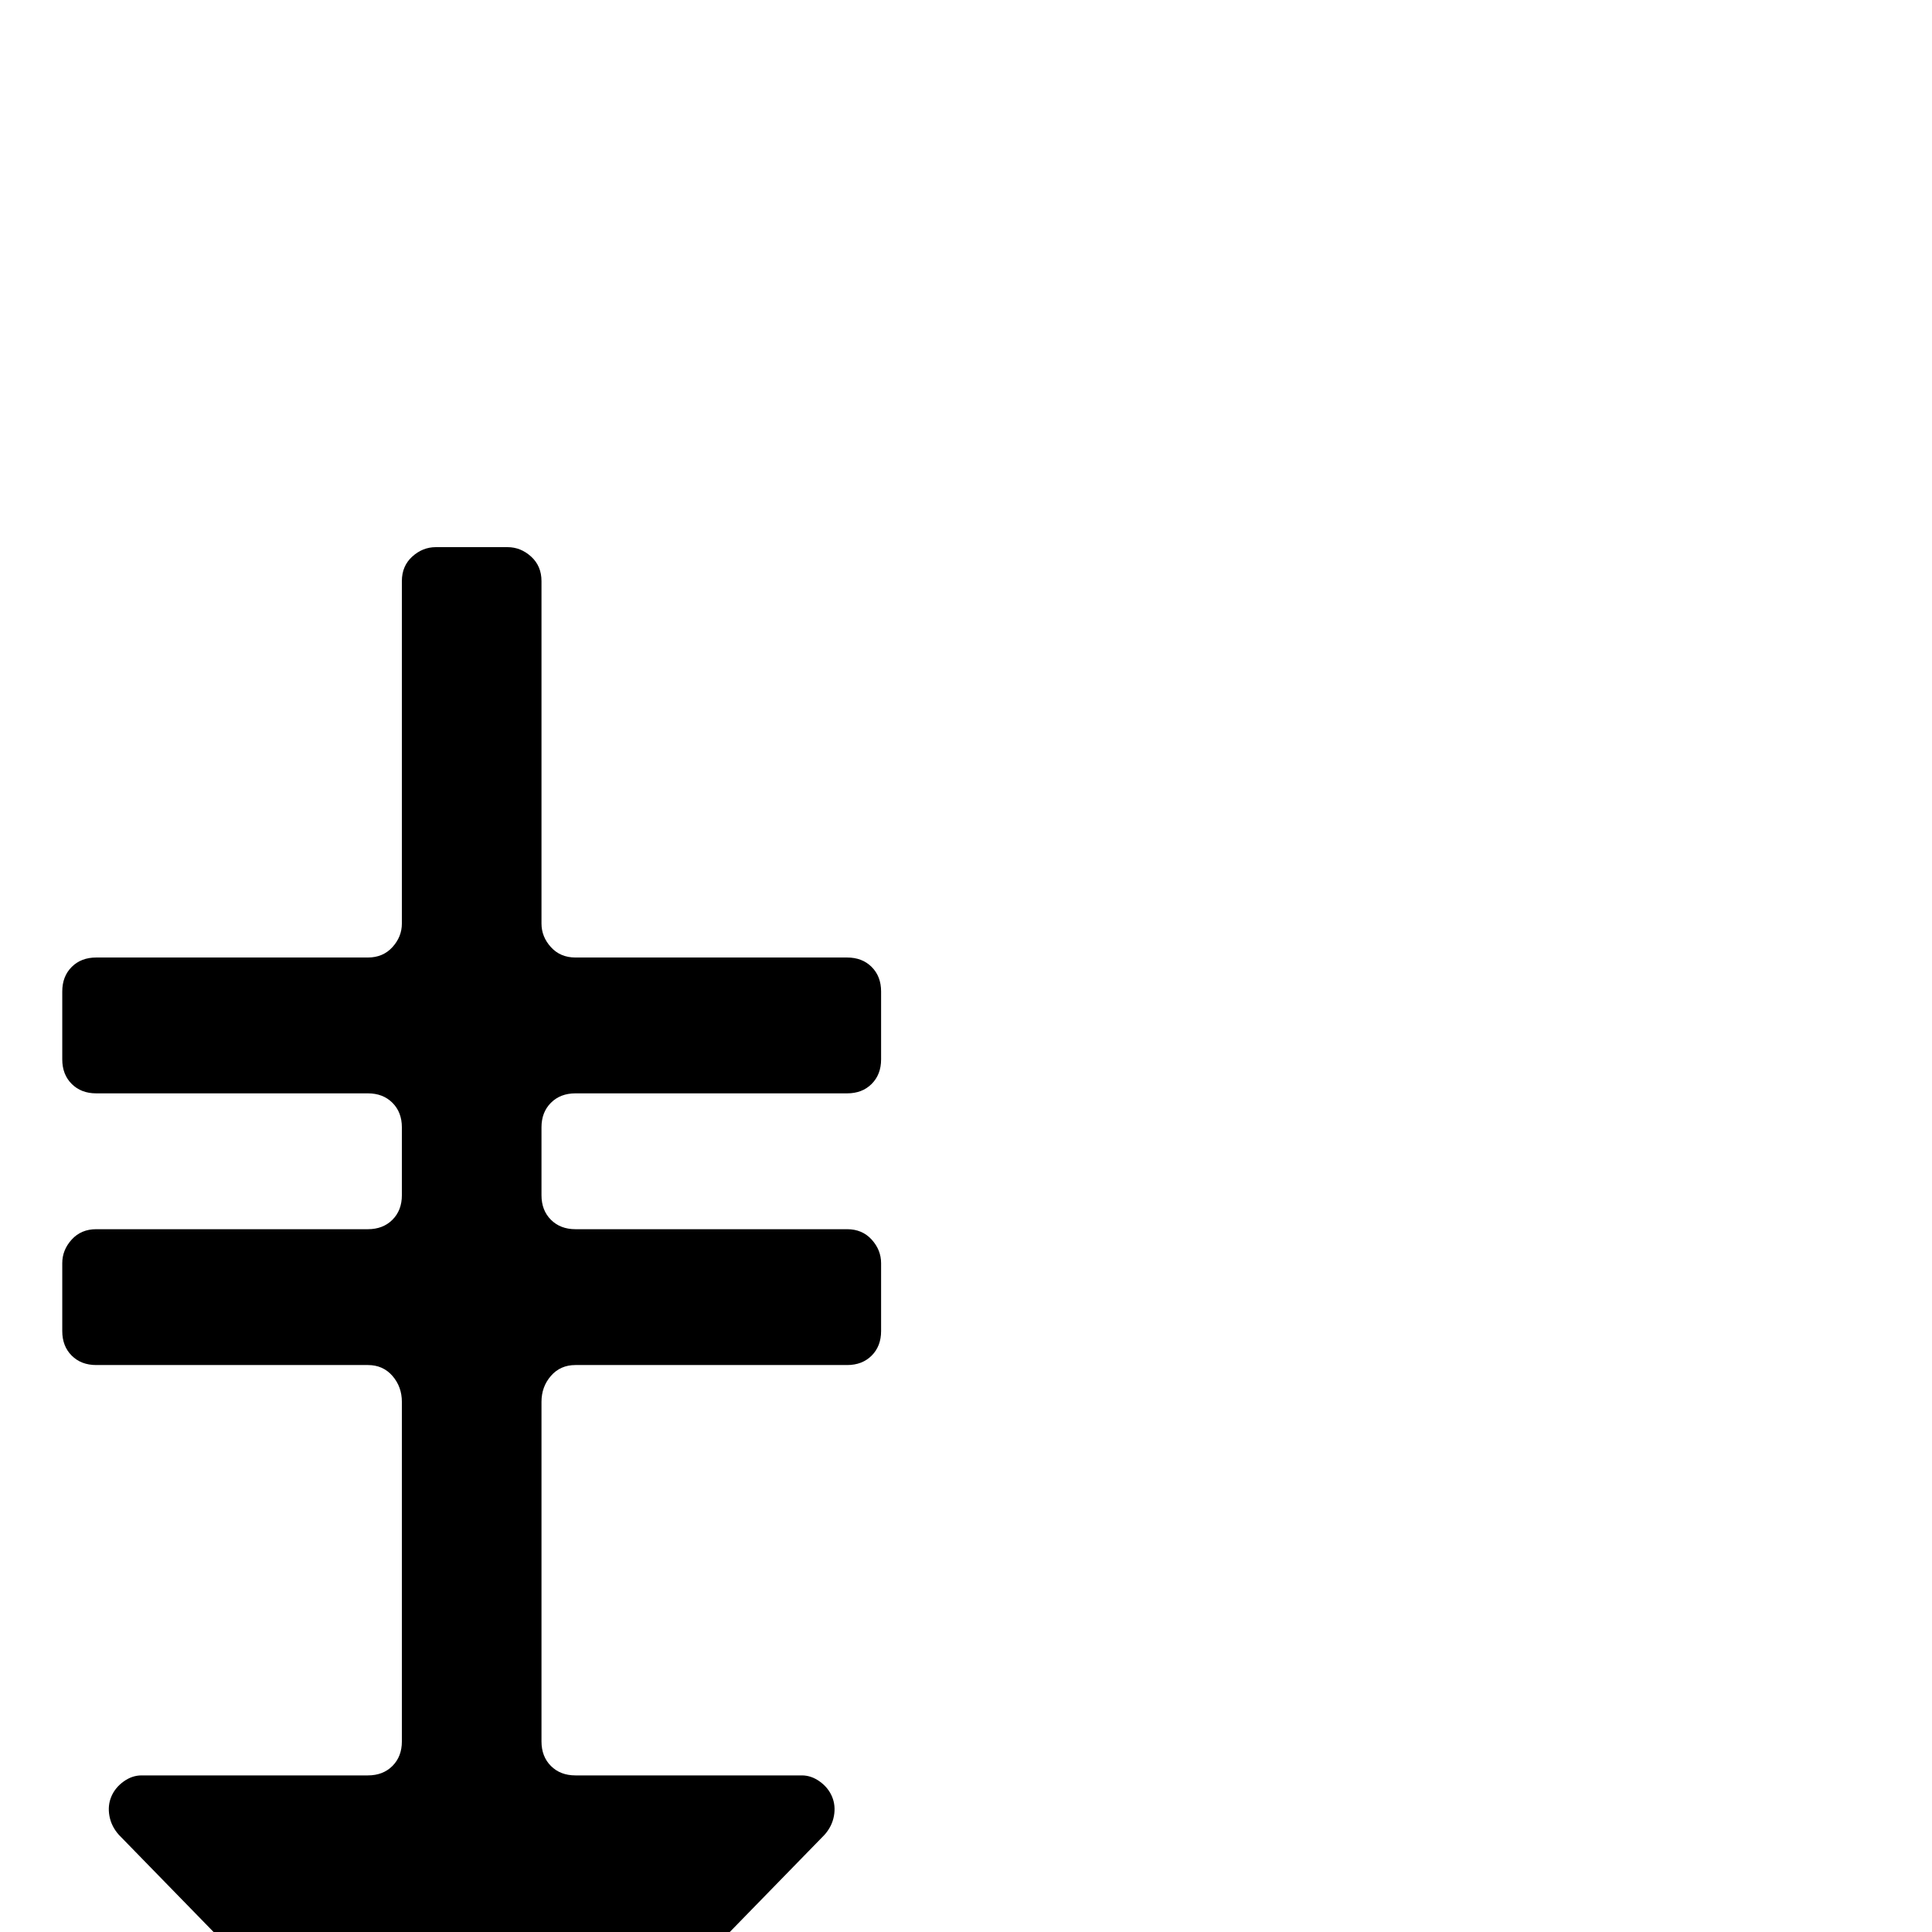 <?xml version="1.0" standalone="no"?>
<!DOCTYPE svg PUBLIC "-//W3C//DTD SVG 1.1//EN" "http://www.w3.org/Graphics/SVG/1.1/DTD/svg11.dtd" >
<svg xmlns="http://www.w3.org/2000/svg" xmlns:xlink="http://www.w3.org/1999/xlink" version="1.1" viewBox="0 -410 2048 2048">
  <g transform="matrix(1 0 0 -1 0 1638)">
   <path fill="currentColor"
d="M934 925q0 -16 -10 -26t-26 -10h-288q-16 0 -26 -10t-10 -26v-72q0 -16 10 -26t26 -10h288q16 0 26 -11t10 -25v-72q0 -16 -10 -26t-26 -10h-288q-16 0 -26 -11.5t-10 -27.5v-360q0 -16 10 -26t26 -10h240q10 0 19 -6.5t13 -16t2 -20.5t-10 -20l-348 -357
q-12 -11 -26 -11t-26 11l-348 357q-8 9 -10 20t2 20.5t13 16t19 6.5h240q16 0 26 10t10 26v360q0 16 -10 27.5t-26 11.5h-288q-16 0 -26 10t-10 26v72q0 14 10 25t26 11h288q16 0 26 10t10 26v72q0 16 -10 26t-26 10h-288q-16 0 -26 10t-10 26v72q0 16 10 26t26 10h288
q16 0 26 11t10 25v363q0 16 11 26t25 10h76q14 0 25 -10t11 -26v-363q0 -14 10 -25t26 -11h288q16 0 26 -10t10 -26v-72v0z" />
  </g>

</svg>
